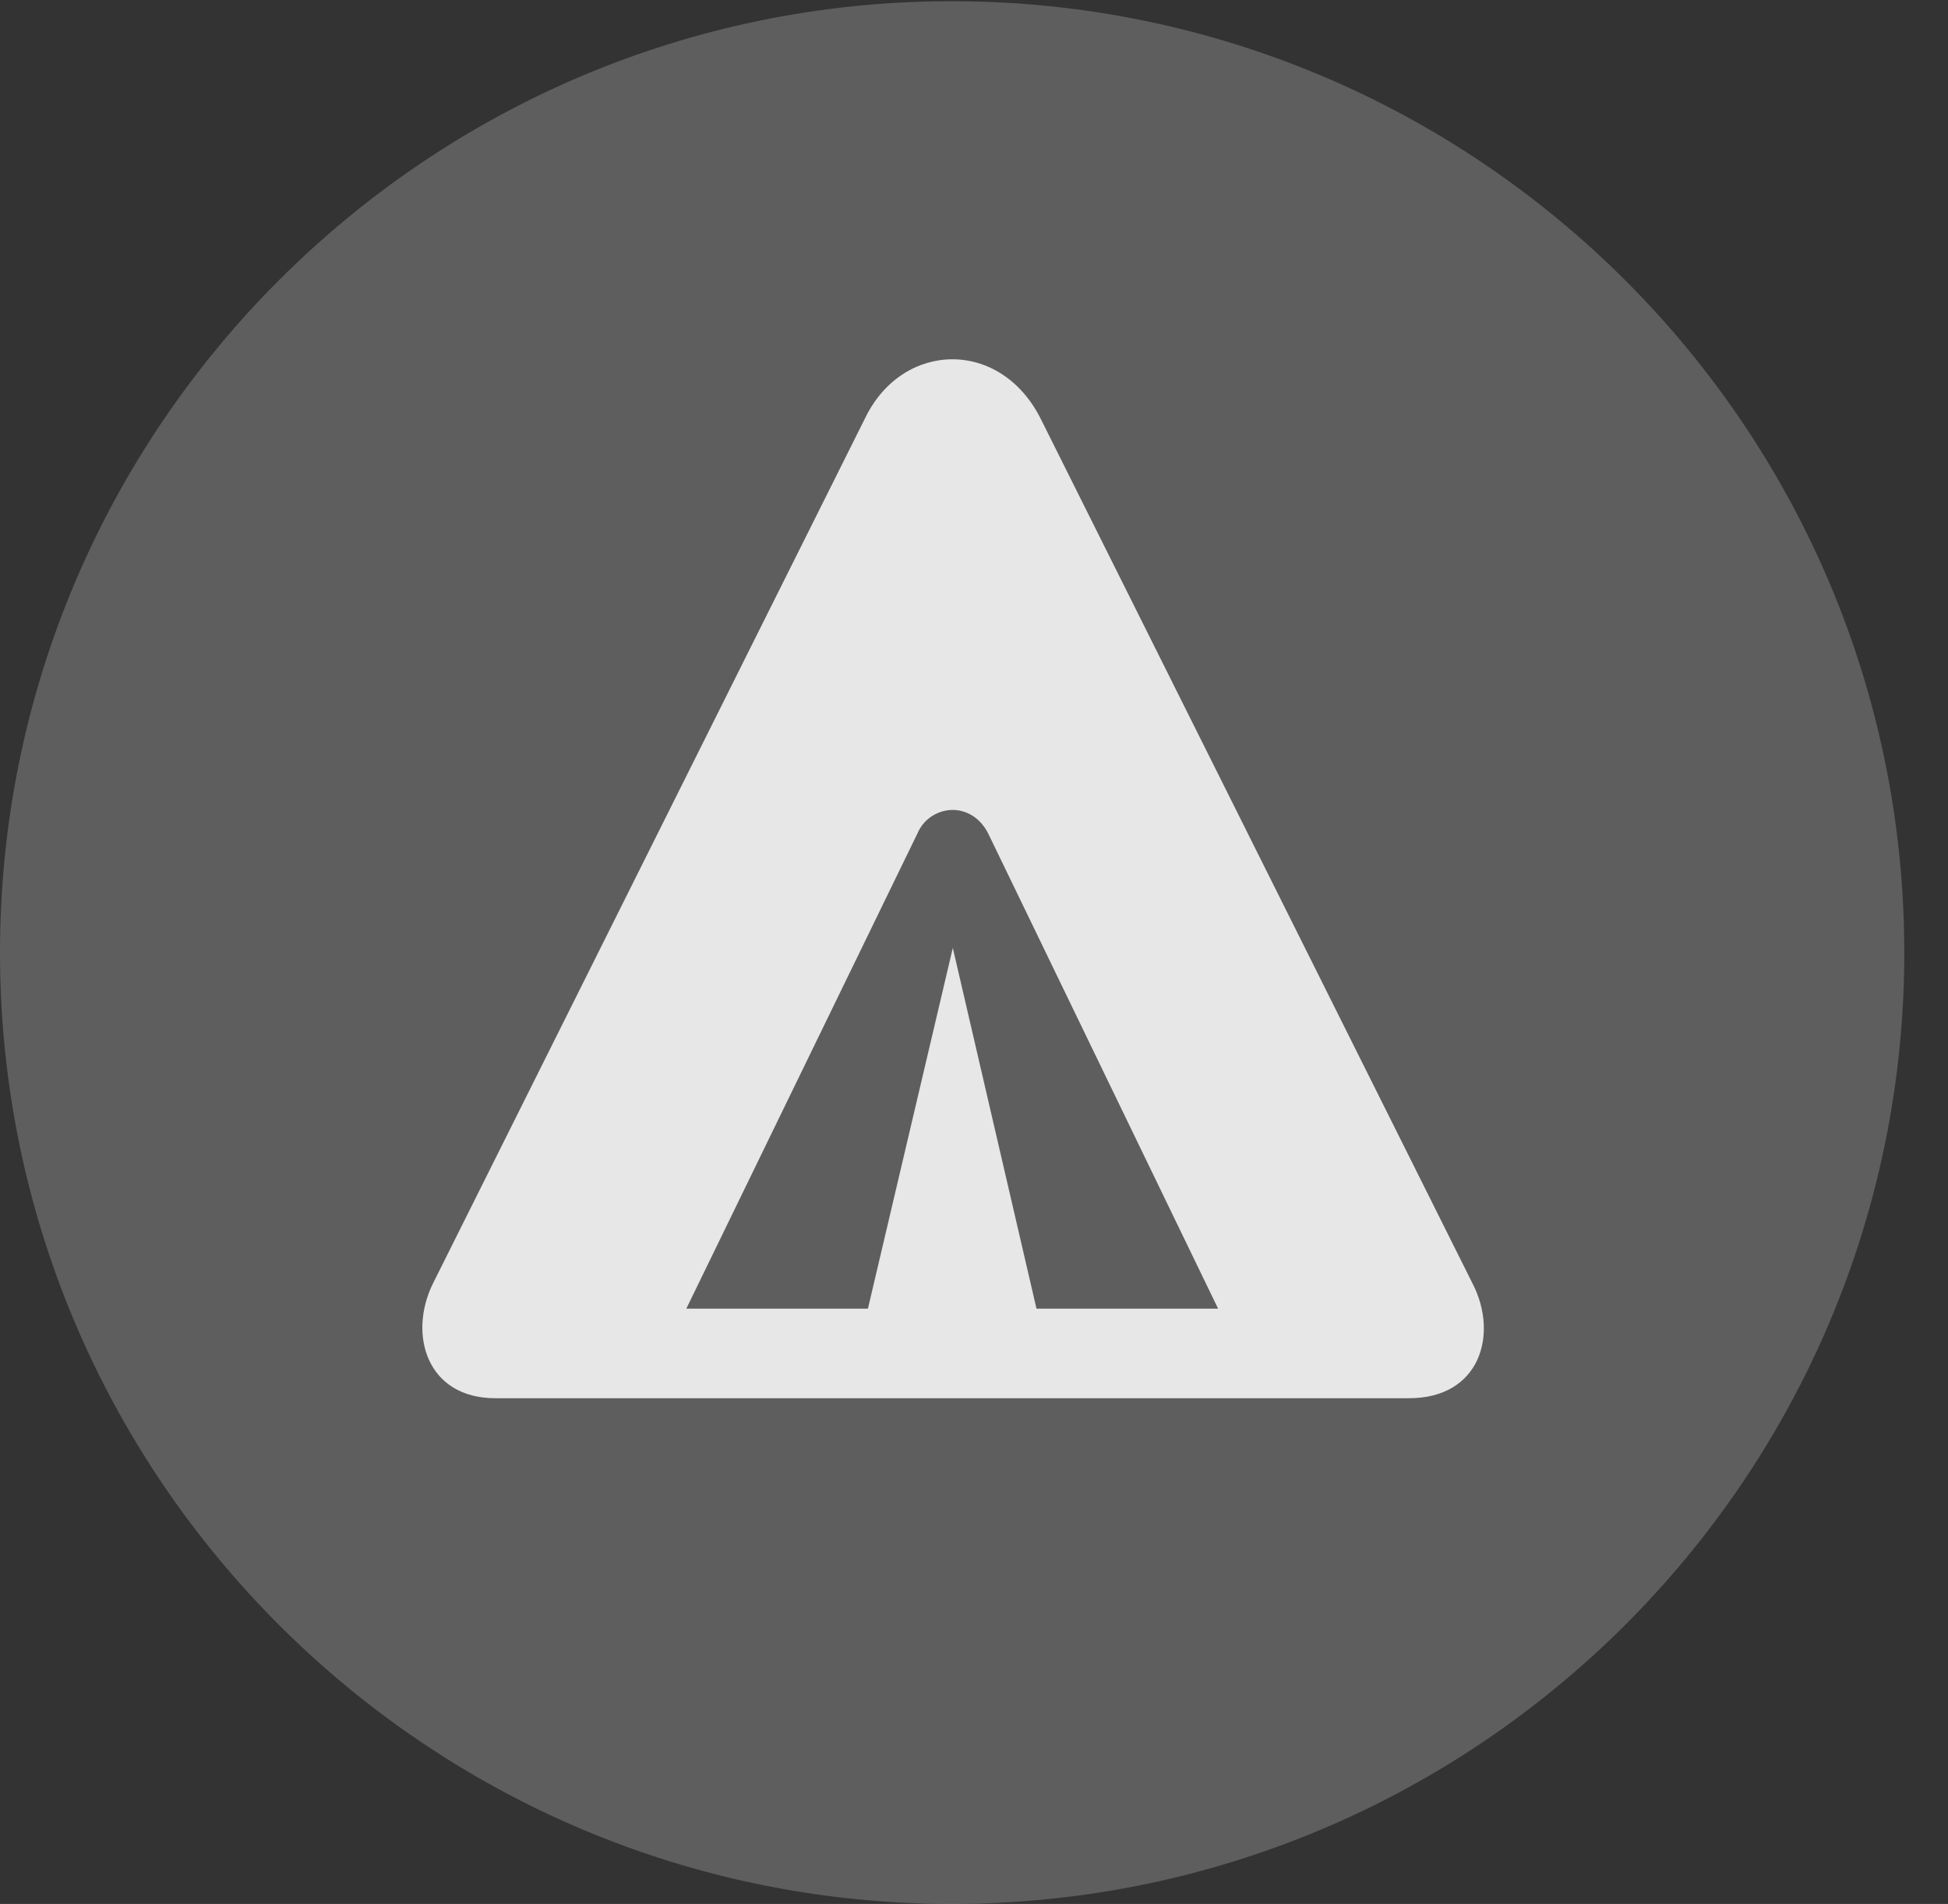 <?xml version="1.0" encoding="UTF-8"?>
<!--Generator: Apple Native CoreSVG 341-->
<!DOCTYPE svg
PUBLIC "-//W3C//DTD SVG 1.1//EN"
       "http://www.w3.org/Graphics/SVG/1.1/DTD/svg11.dtd">
<svg version="1.1" xmlns="http://www.w3.org/2000/svg" xmlns:xlink="http://www.w3.org/1999/xlink" viewBox="0 0 16.133 15.771">
 <rect x="0" y="0" width="16.133" height="15.771" fill="#333333" stroke="none"/>
 <g>
  <rect height="15.771" opacity="0" width="16.133" x="0" y="0"/>
  <path d="M7.881 15.771C12.236 15.771 15.771 12.236 15.771 7.891C15.771 3.545 12.236 0.01 7.881 0.01C3.535 0.01 0 3.545 0 7.891C0 12.236 3.535 15.771 7.881 15.771Z" fill="white" fill-opacity="0.212"/>
  <path d="M4.102 11.582C3.535 11.582 3.379 11.055 3.584 10.635L7.168 3.457C7.48 2.822 8.291 2.803 8.623 3.477L12.197 10.635C12.412 11.055 12.256 11.582 11.67 11.582ZM5.684 10.84L7.188 10.84L7.891 7.852L8.584 10.84L10.088 10.84L8.184 6.904C8.115 6.768 7.998 6.709 7.891 6.709C7.783 6.709 7.656 6.768 7.598 6.904Z" fill="white" fill-opacity="0.85"/>
 </g>
</svg>
